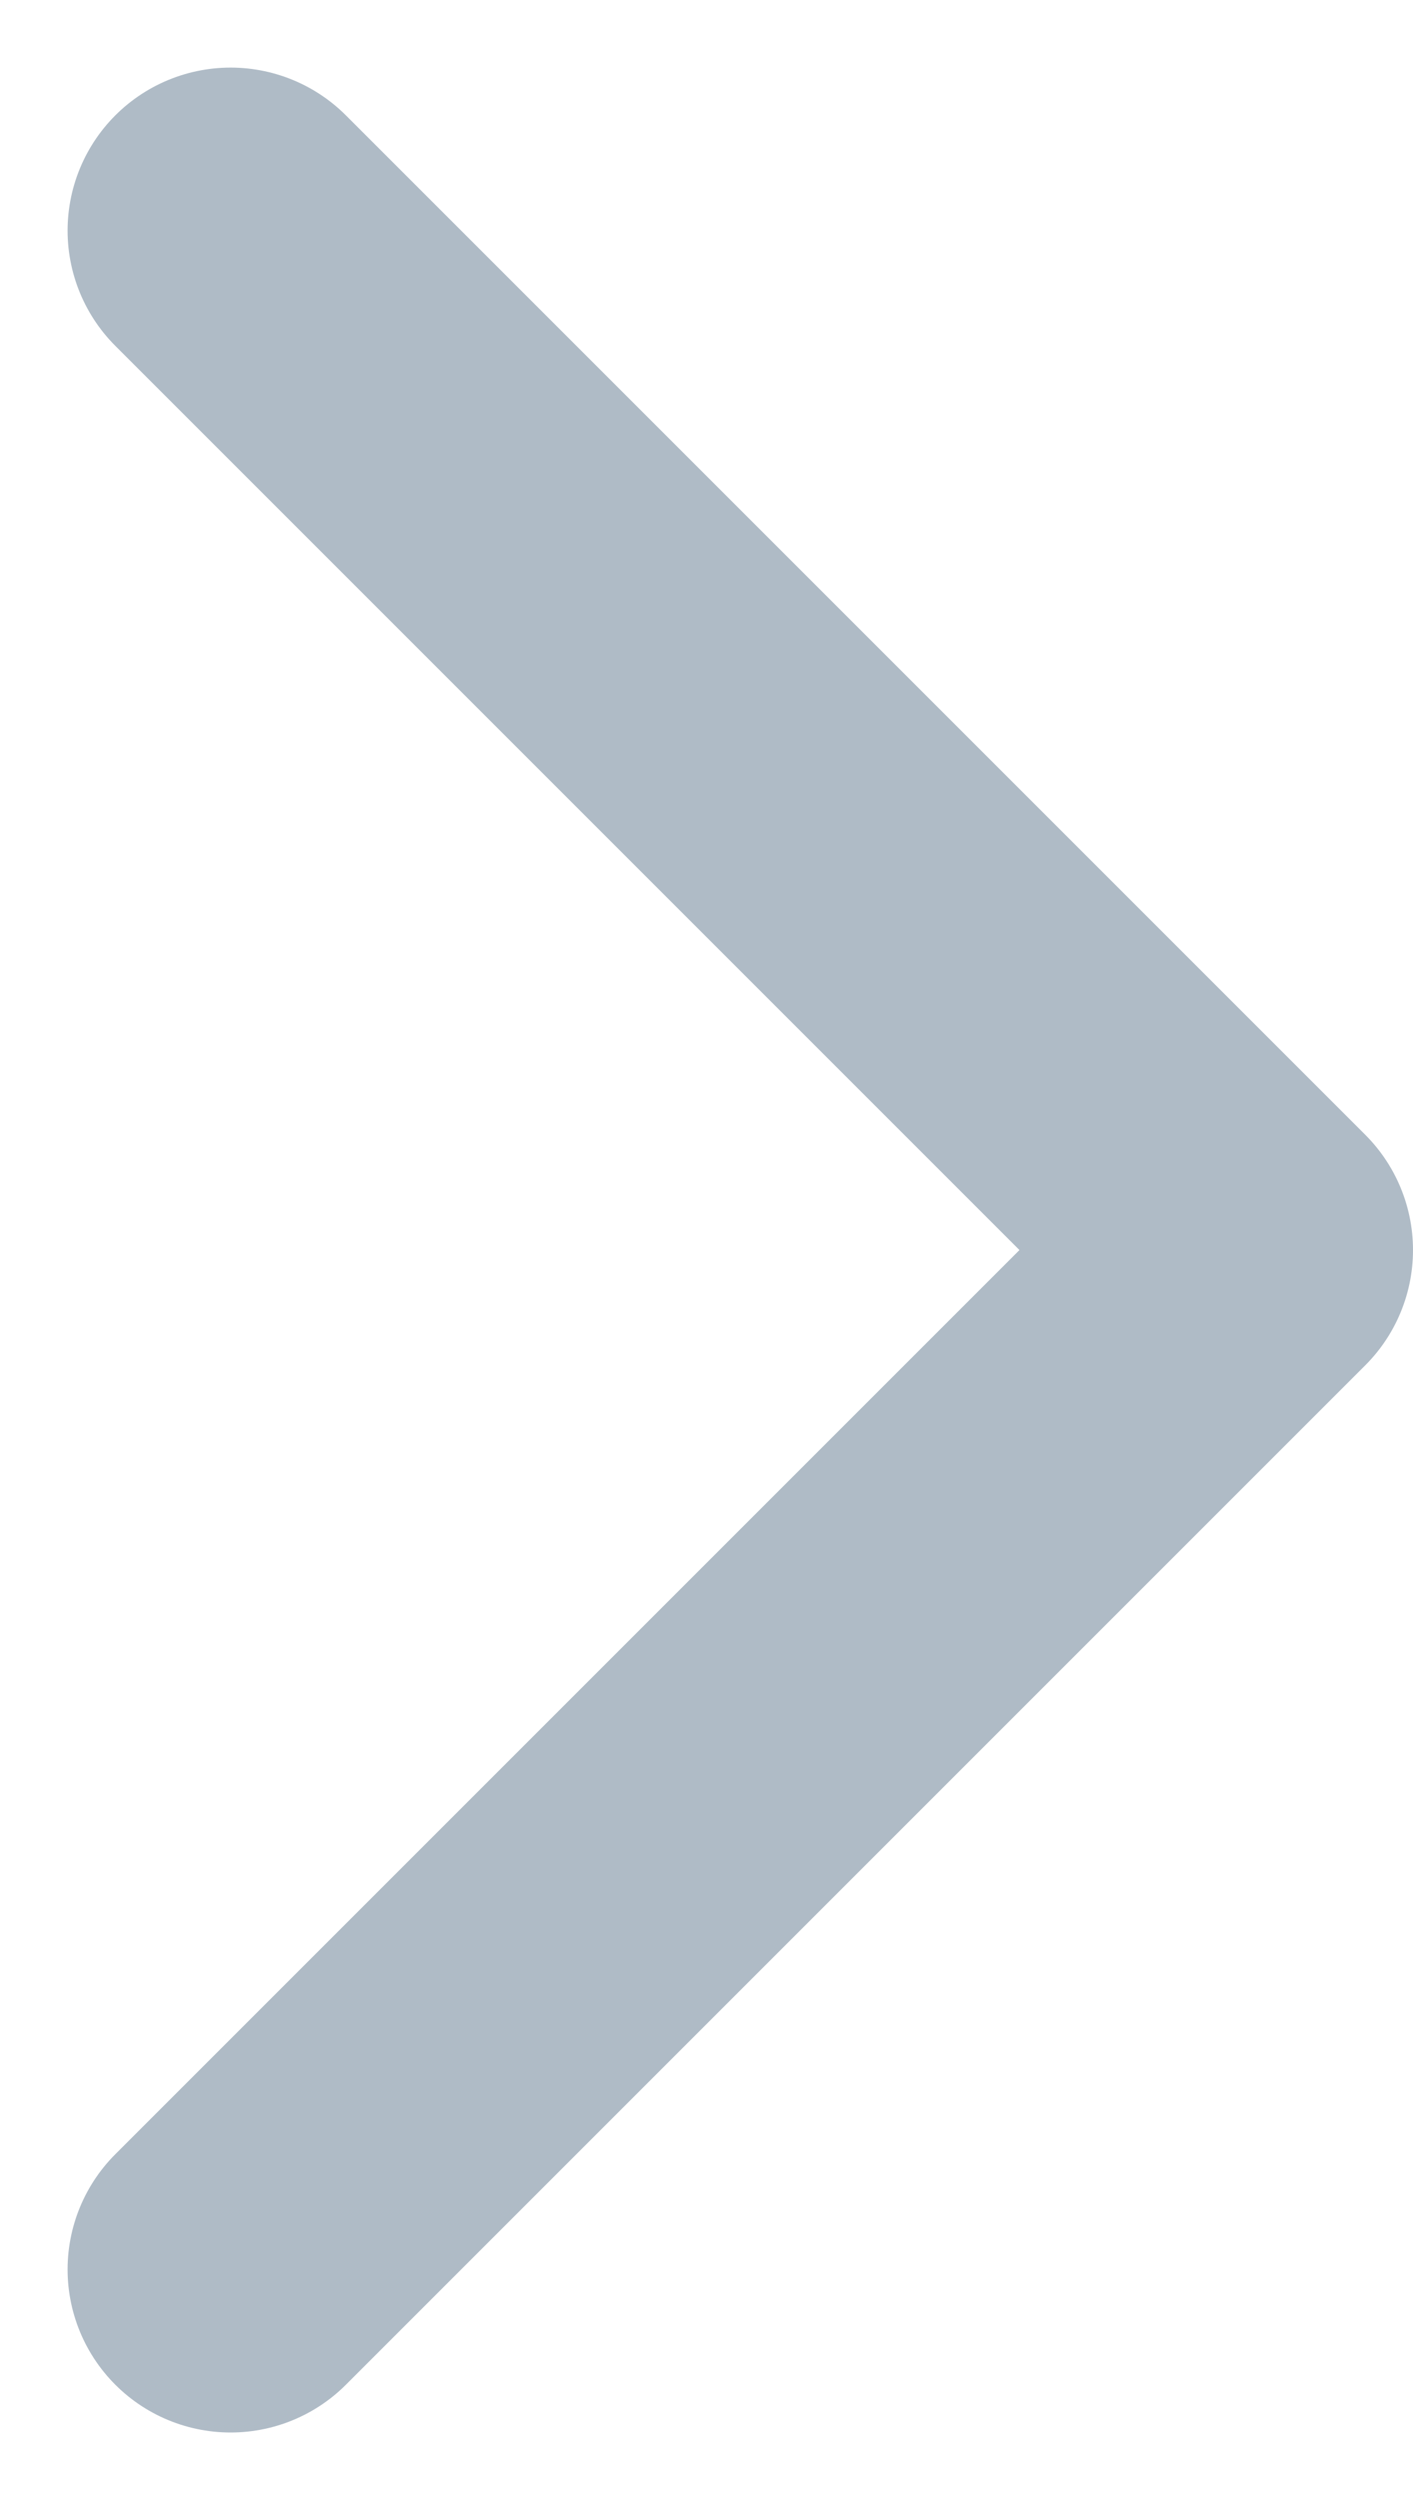 <svg xmlns="http://www.w3.org/2000/svg" width="6.501" height="11.502" viewBox="0 0 6.501 11.502">
  <g id="arrow-left" transform="translate(5.751 10.441) rotate(180)">
    <path id="Path_75" data-name="Path 75" d="M4.69,9.38,0,4.69,4.69,0" fill="none" stroke="#afbbc6" stroke-linecap="round" stroke-linejoin="round" stroke-width="1.5"/>
  </g>
</svg>
